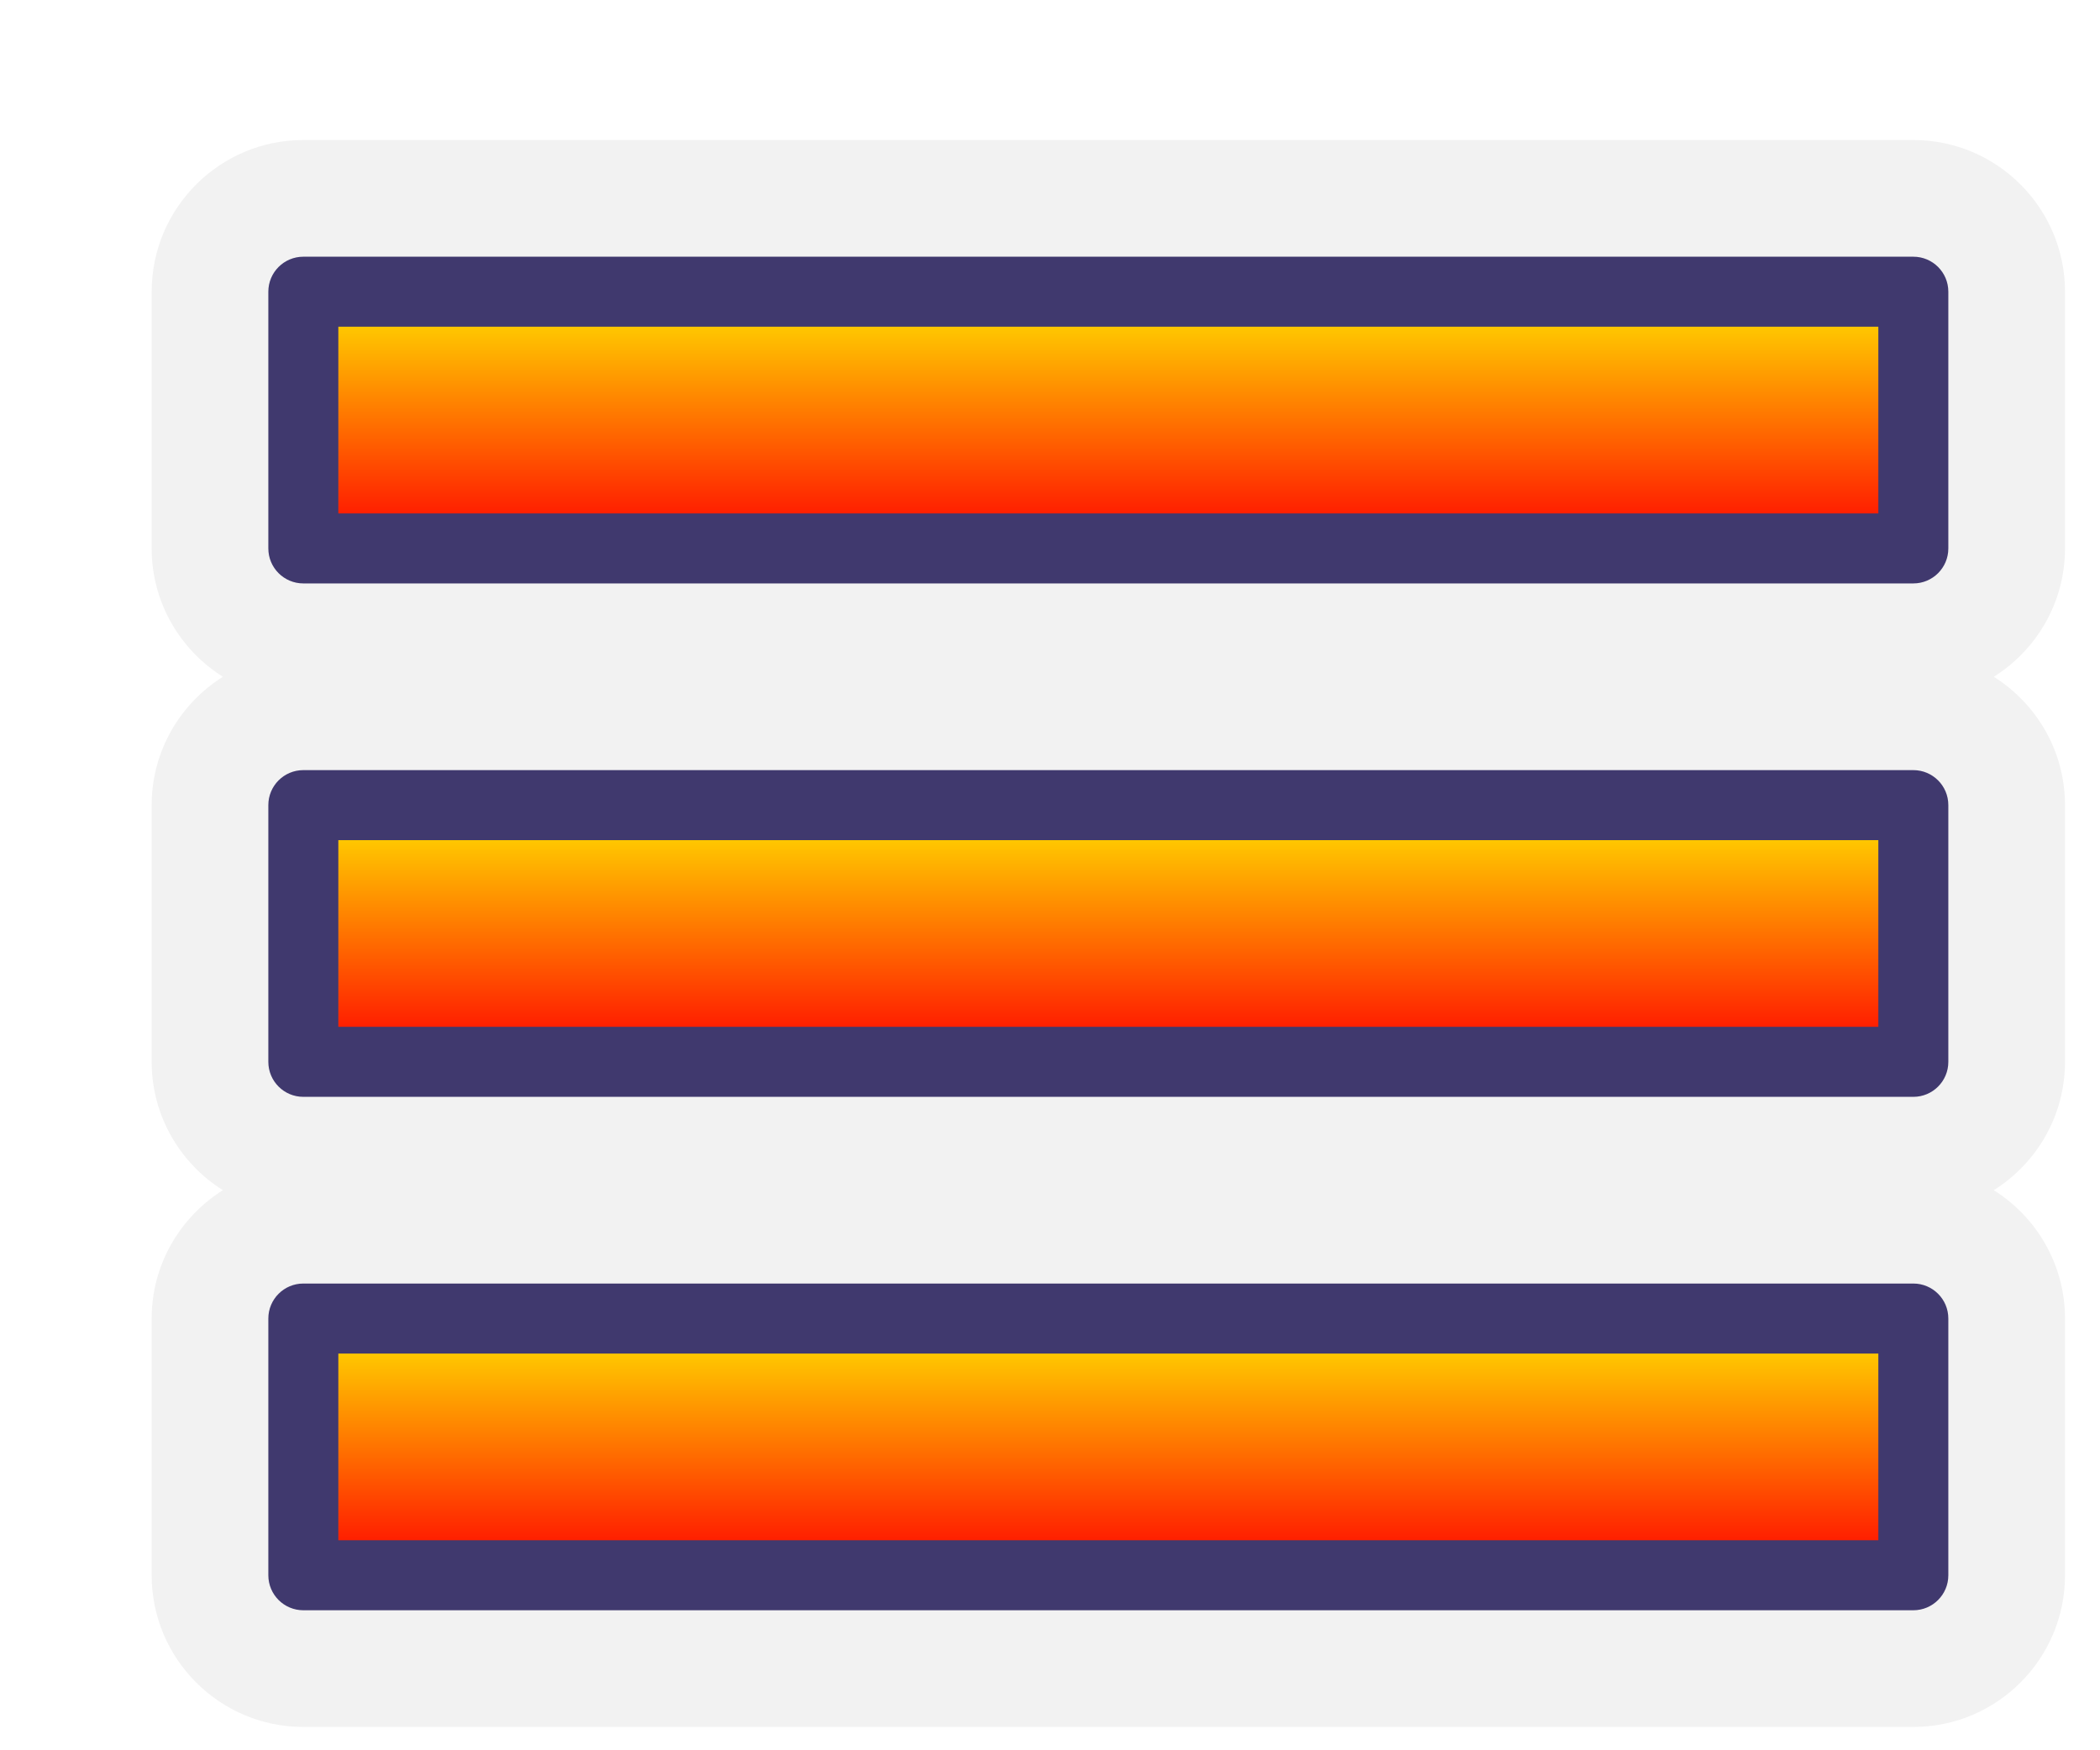 <svg width="36" height="30" viewBox="0 0 36 30" fill="none" xmlns="http://www.w3.org/2000/svg">
<g id="Group" filter="url(#filter0_d_71_243)">
<g id="Group_2">
<path id="Vector" d="M33.4 7.4V3C33.4 1.566 32.234 0.4 30.8 0.4H3.2C1.766 0.4 0.6 1.566 0.6 3V7.4C0.6 8.327 1.089 9.14 1.821 9.6C1.089 10.06 0.6 10.873 0.6 11.8V16.2C0.6 17.127 1.089 17.94 1.821 18.4C1.089 18.86 0.6 19.673 0.6 20.6V25C0.6 26.434 1.766 27.6 3.2 27.6H30.8C32.234 27.6 33.4 26.434 33.4 25V20.6C33.4 19.673 32.911 18.86 32.179 18.4C32.911 17.94 33.4 17.127 33.4 16.2V11.8C33.4 10.873 32.911 10.06 32.179 9.6C32.911 9.14 33.4 8.327 33.4 7.4Z" fill="#F2F2F2"/>
<path id="Vector_2" d="M30.8 3H3.2V7.4H30.8V3Z" fill="url(#paint0_linear_71_243)"/>
<path id="Vector_3" d="M30.8 8H3.2C2.869 8 2.6 7.732 2.6 7.4V3C2.6 2.668 2.869 2.4 3.2 2.4H30.8C31.131 2.4 31.4 2.668 31.4 3V7.4C31.4 7.732 31.131 8 30.8 8ZM3.8 6.8H30.2V3.6H3.8V6.8Z" fill="#40396E"/>
<path id="Vector_4" d="M30.8 11.8H3.2V16.2H30.8V11.8Z" fill="url(#paint1_linear_71_243)"/>
<path id="Vector_5" d="M30.8 16.8H3.2C2.869 16.8 2.6 16.532 2.6 16.2V11.8C2.6 11.468 2.869 11.2 3.2 11.2H30.8C31.131 11.2 31.4 11.468 31.4 11.8V16.2C31.4 16.532 31.131 16.8 30.8 16.8ZM3.8 15.6H30.2V12.4H3.8V15.6Z" fill="#40396E"/>
<g id="Group_3">
<path id="Vector_6" d="M30.8 20.6H3.2V25H30.8V20.6Z" fill="url(#paint2_linear_71_243)"/>
<path id="Vector_7" d="M30.8 25.6H3.2C2.869 25.6 2.6 25.332 2.6 25V20.6C2.6 20.268 2.869 20 3.2 20H30.8C31.131 20 31.4 20.268 31.4 20.6V25C31.4 25.332 31.131 25.6 30.8 25.6ZM3.8 24.4H30.2V21.2H3.8V24.4Z" fill="#40396E"/>
</g>
</g>
</g>
<defs>
<filter id="filter0_d_71_243" x="0.6" y="0.4" width="34.8" height="29.2" filterUnits="userSpaceOnUse" color-interpolation-filters="sRGB">
<feFlood flood-opacity="0" result="BackgroundImageFix"/>
<feColorMatrix in="SourceAlpha" type="matrix" values="0 0 0 0 0 0 0 0 0 0 0 0 0 0 0 0 0 0 127 0" result="hardAlpha"/>
<feOffset dx="2" dy="2"/>
<feComposite in2="hardAlpha" operator="out"/>
<feColorMatrix type="matrix" values="0 0 0 0 0.929 0 0 0 0 0.075 0 0 0 0 0.522 0 0 0 1 0"/>
<feBlend mode="normal" in2="BackgroundImageFix" result="effect1_dropShadow_71_243"/>
<feBlend mode="normal" in="SourceGraphic" in2="effect1_dropShadow_71_243" result="shape"/>
</filter>
<linearGradient id="paint0_linear_71_243" x1="17" y1="3" x2="17" y2="7.4" gradientUnits="userSpaceOnUse">
<stop stop-color="#FFE600"/>
<stop offset="1" stop-color="#FF0000"/>
</linearGradient>
<linearGradient id="paint1_linear_71_243" x1="17" y1="11.8" x2="17" y2="16.2" gradientUnits="userSpaceOnUse">
<stop stop-color="#FFE600"/>
<stop offset="1" stop-color="#FF0000"/>
</linearGradient>
<linearGradient id="paint2_linear_71_243" x1="17" y1="20.6" x2="17" y2="25" gradientUnits="userSpaceOnUse">
<stop stop-color="#FFE600"/>
<stop offset="1" stop-color="#FF0000"/>
</linearGradient>
</defs>
</svg>
